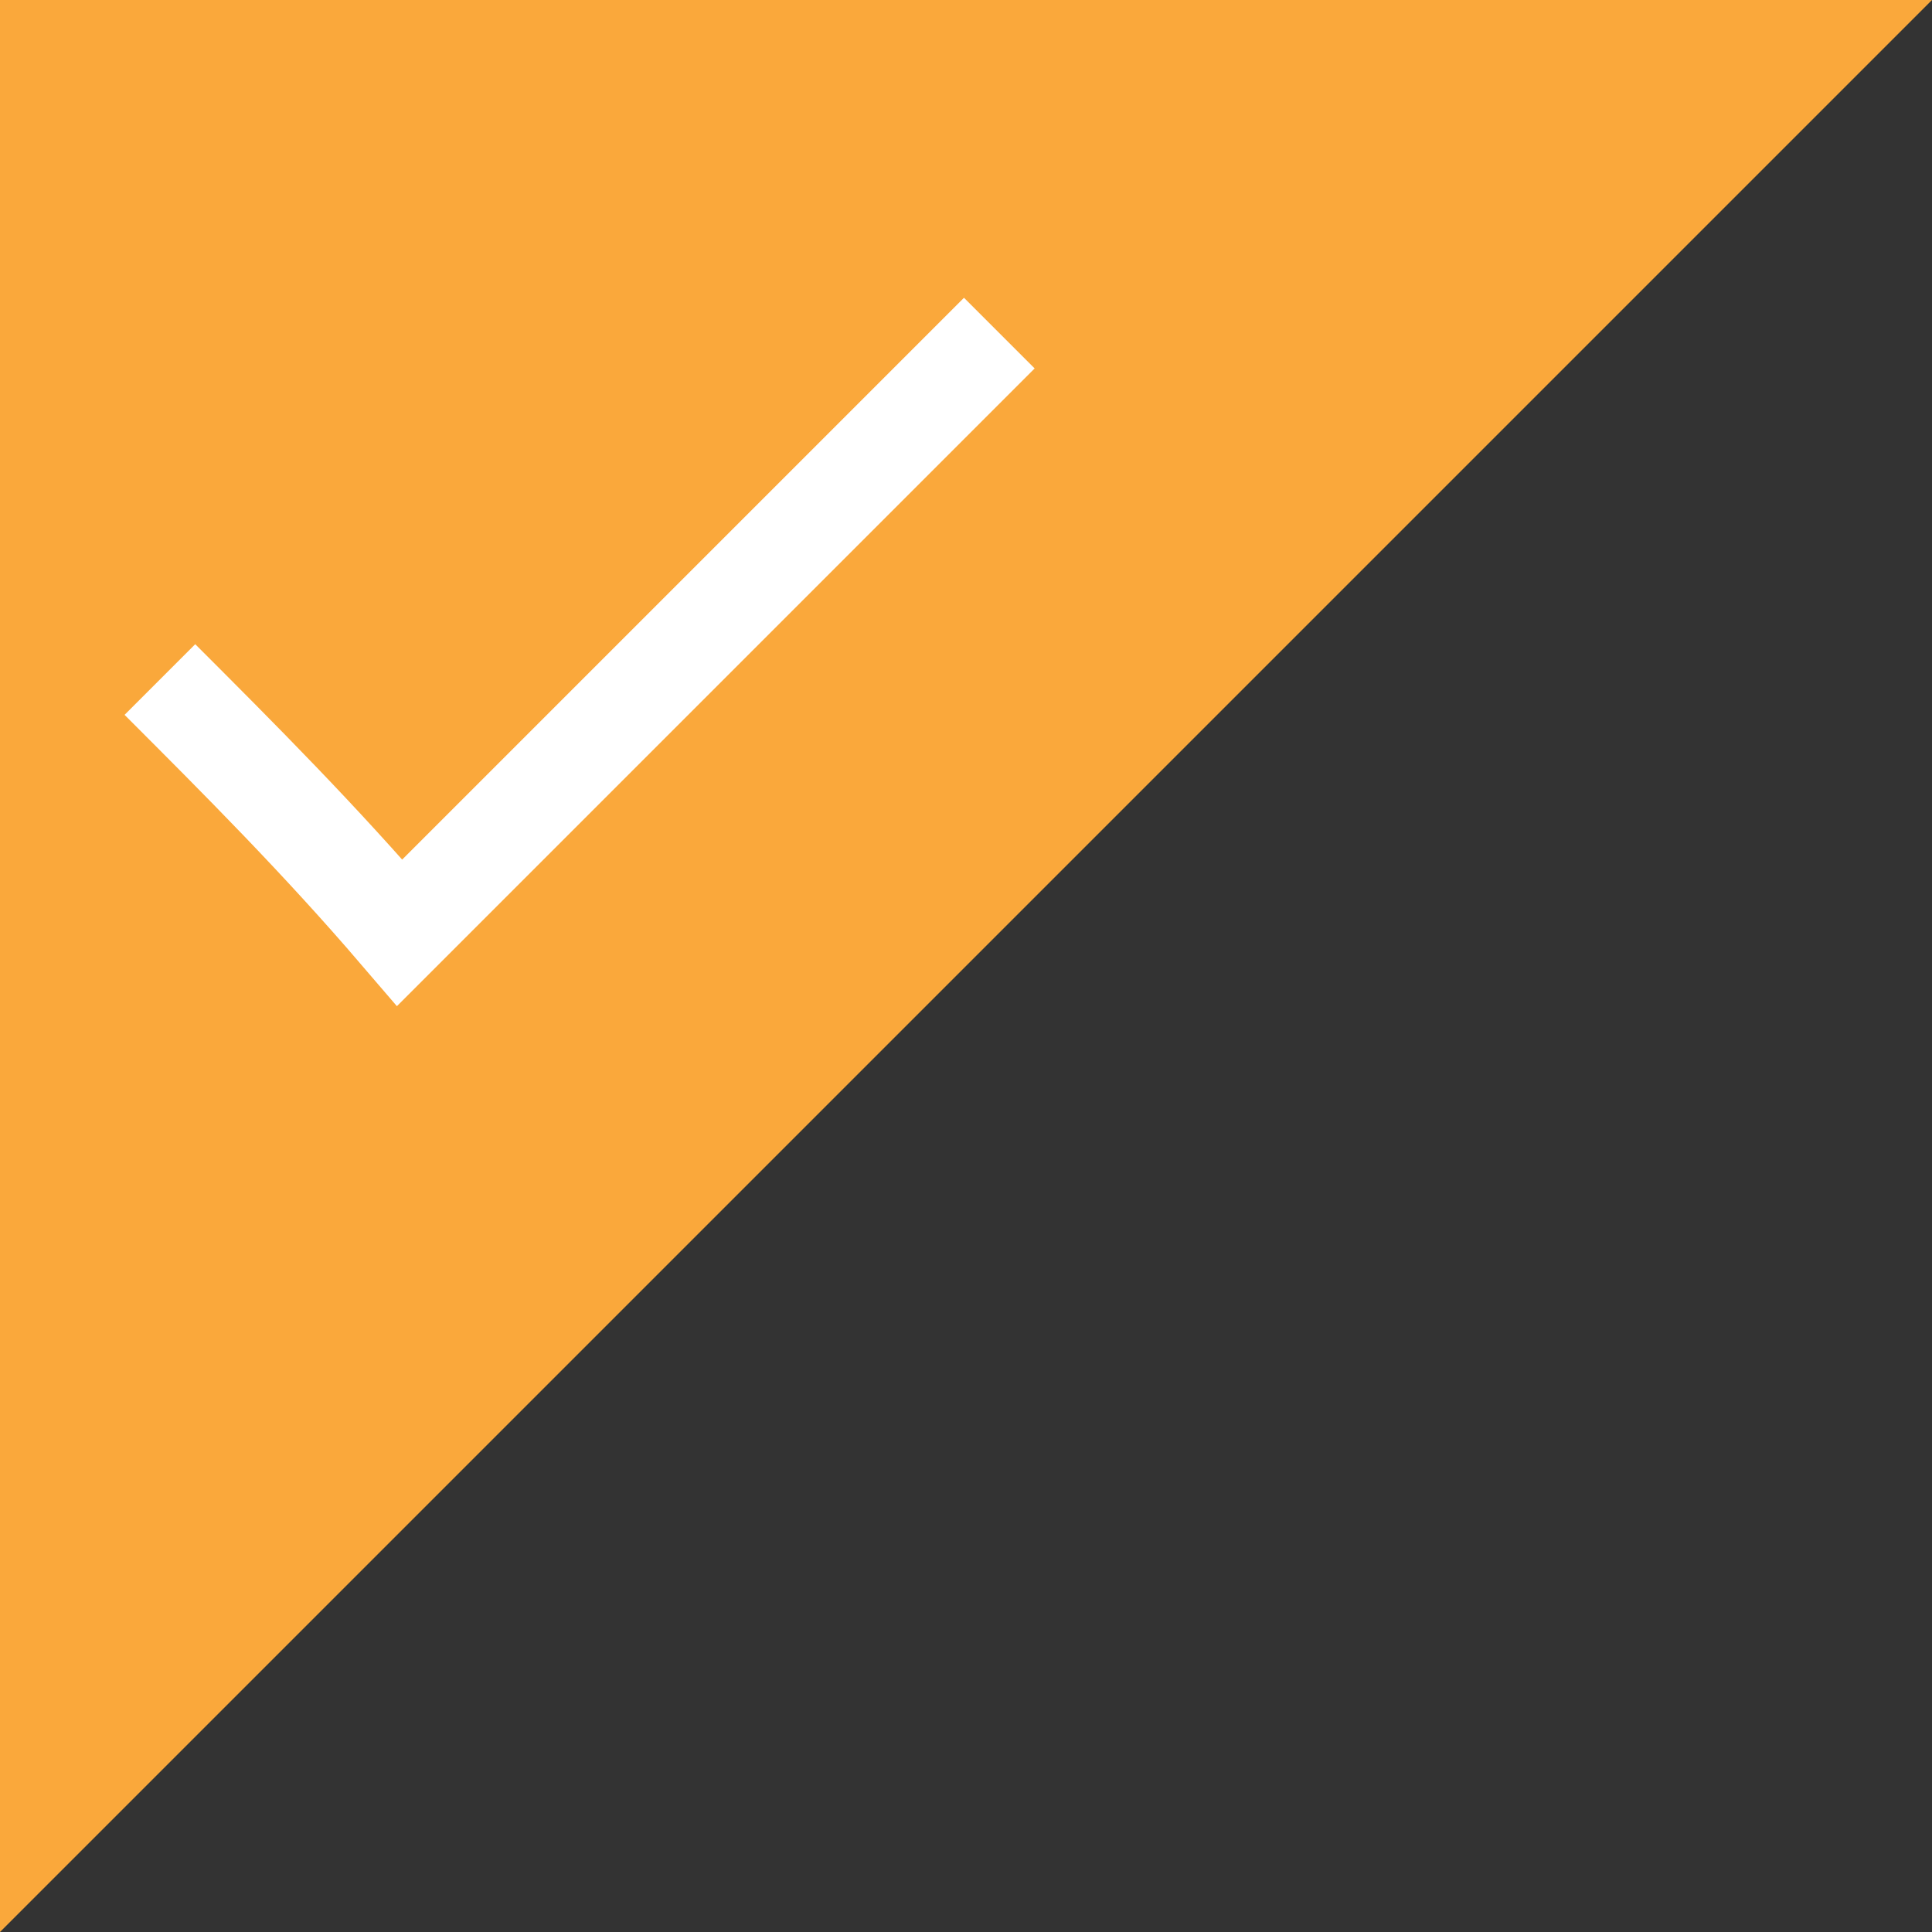 <?xml version="1.0" encoding="utf-8"?>
<!-- Generator: Adobe Illustrator 23.0.3, SVG Export Plug-In . SVG Version: 6.00 Build 0)  -->
<svg version="1.1" id="Layer_1" xmlns="http://www.w3.org/2000/svg" xmlns:xlink="http://www.w3.org/1999/xlink" x="0px" y="0px"
	 viewBox="0 0 14.5 14.5" style="enable-background:new 0 0 14.5 14.5;" xml:space="preserve">
<rect x="0" y="0" width="14.5" height="14.5" fill="#333333" stroke="none"/>
<style type="text/css">
	.st0{fill:none;}
	.st1{fill:#FAA83B;}
	.st2{fill:none;stroke:#FFFFFF;stroke-width:0.75;stroke-miterlimit:10;}
</style>
<rect id="SVGID_5_" x="-149.1" y="-1674.8" class="st0" width="1632.9" height="2845.1"/>
<polygon class="st1" points="0,0 0,14.5 14.5,0 "/>
<rect id="SVGID_7_" x="-149.1" y="-1674.8" class="st0" width="1632.9" height="2845.1"/>
<path class="st2" d="M1.2,5.1C1.8,5.7,2.4,6.3,3,7c1.5-1.5,3-3,4.5-4.5"/>
</svg>
